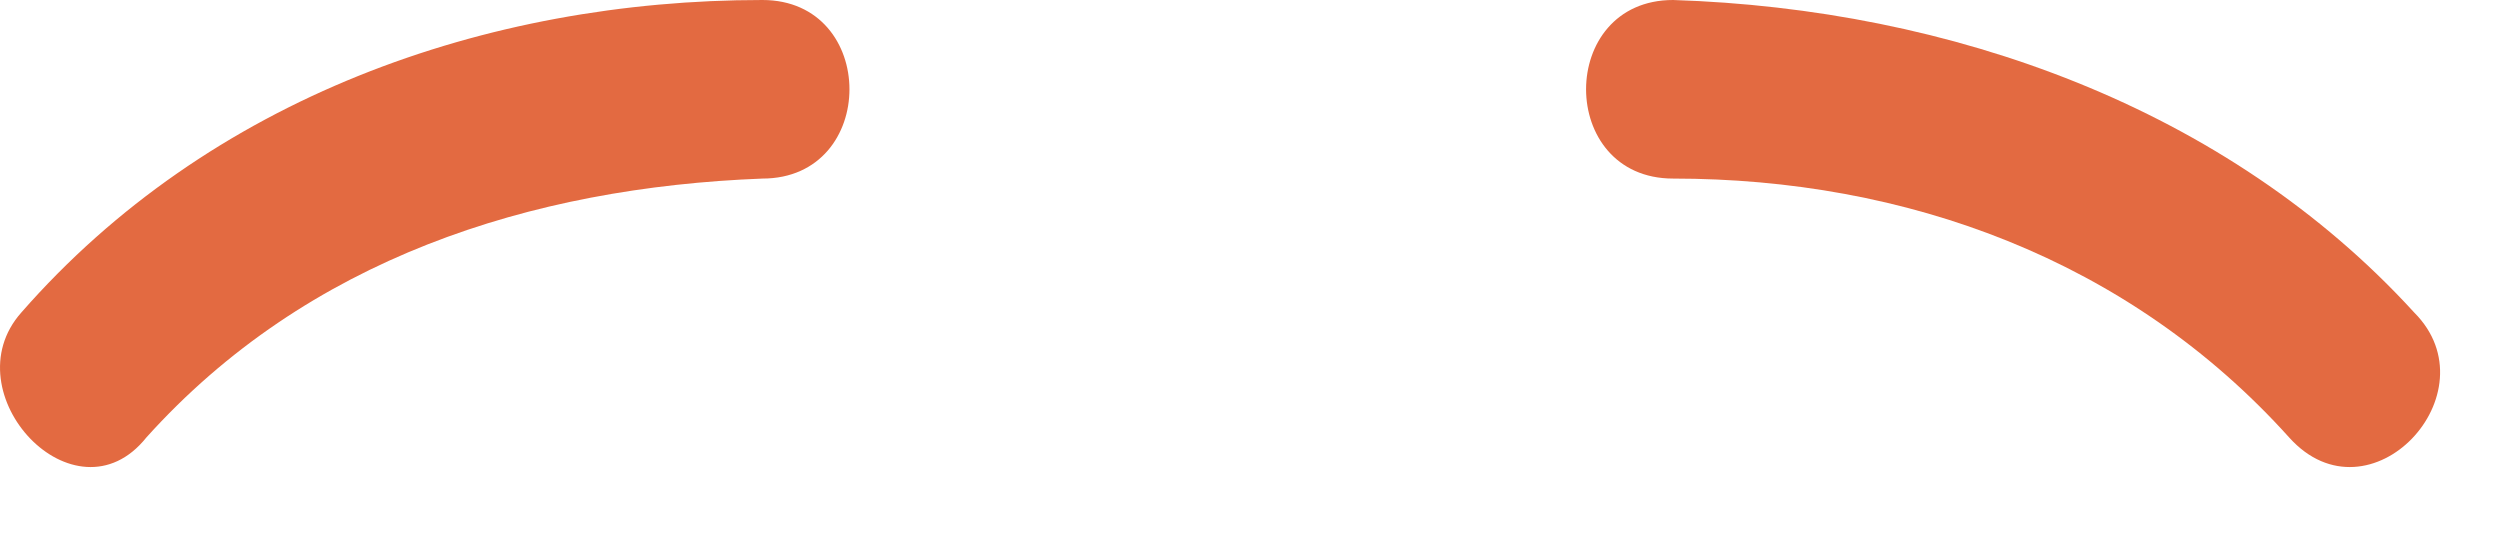 <svg width="28" height="6" viewBox="0 0 28 6" fill="none" xmlns="http://www.w3.org/2000/svg">
<path d="M1.639 4.9C3.439 2.9 5.939 2.1 8.539 2C9.839 2 9.839 0 8.539 0C5.439 0 2.339 1.1 0.239 3.5C-0.561 4.4 0.839 5.9 1.639 4.9Z" fill="#E36A41"/>
<path d="M27.039 3.5C24.939 1.2 21.839 0.1 18.739 0C17.439 0 17.439 2 18.739 2C21.339 2 23.839 2.9 25.639 4.9C26.539 5.9 27.939 4.4 27.039 3.5Z" fill="#E36A41"/>
</svg>
